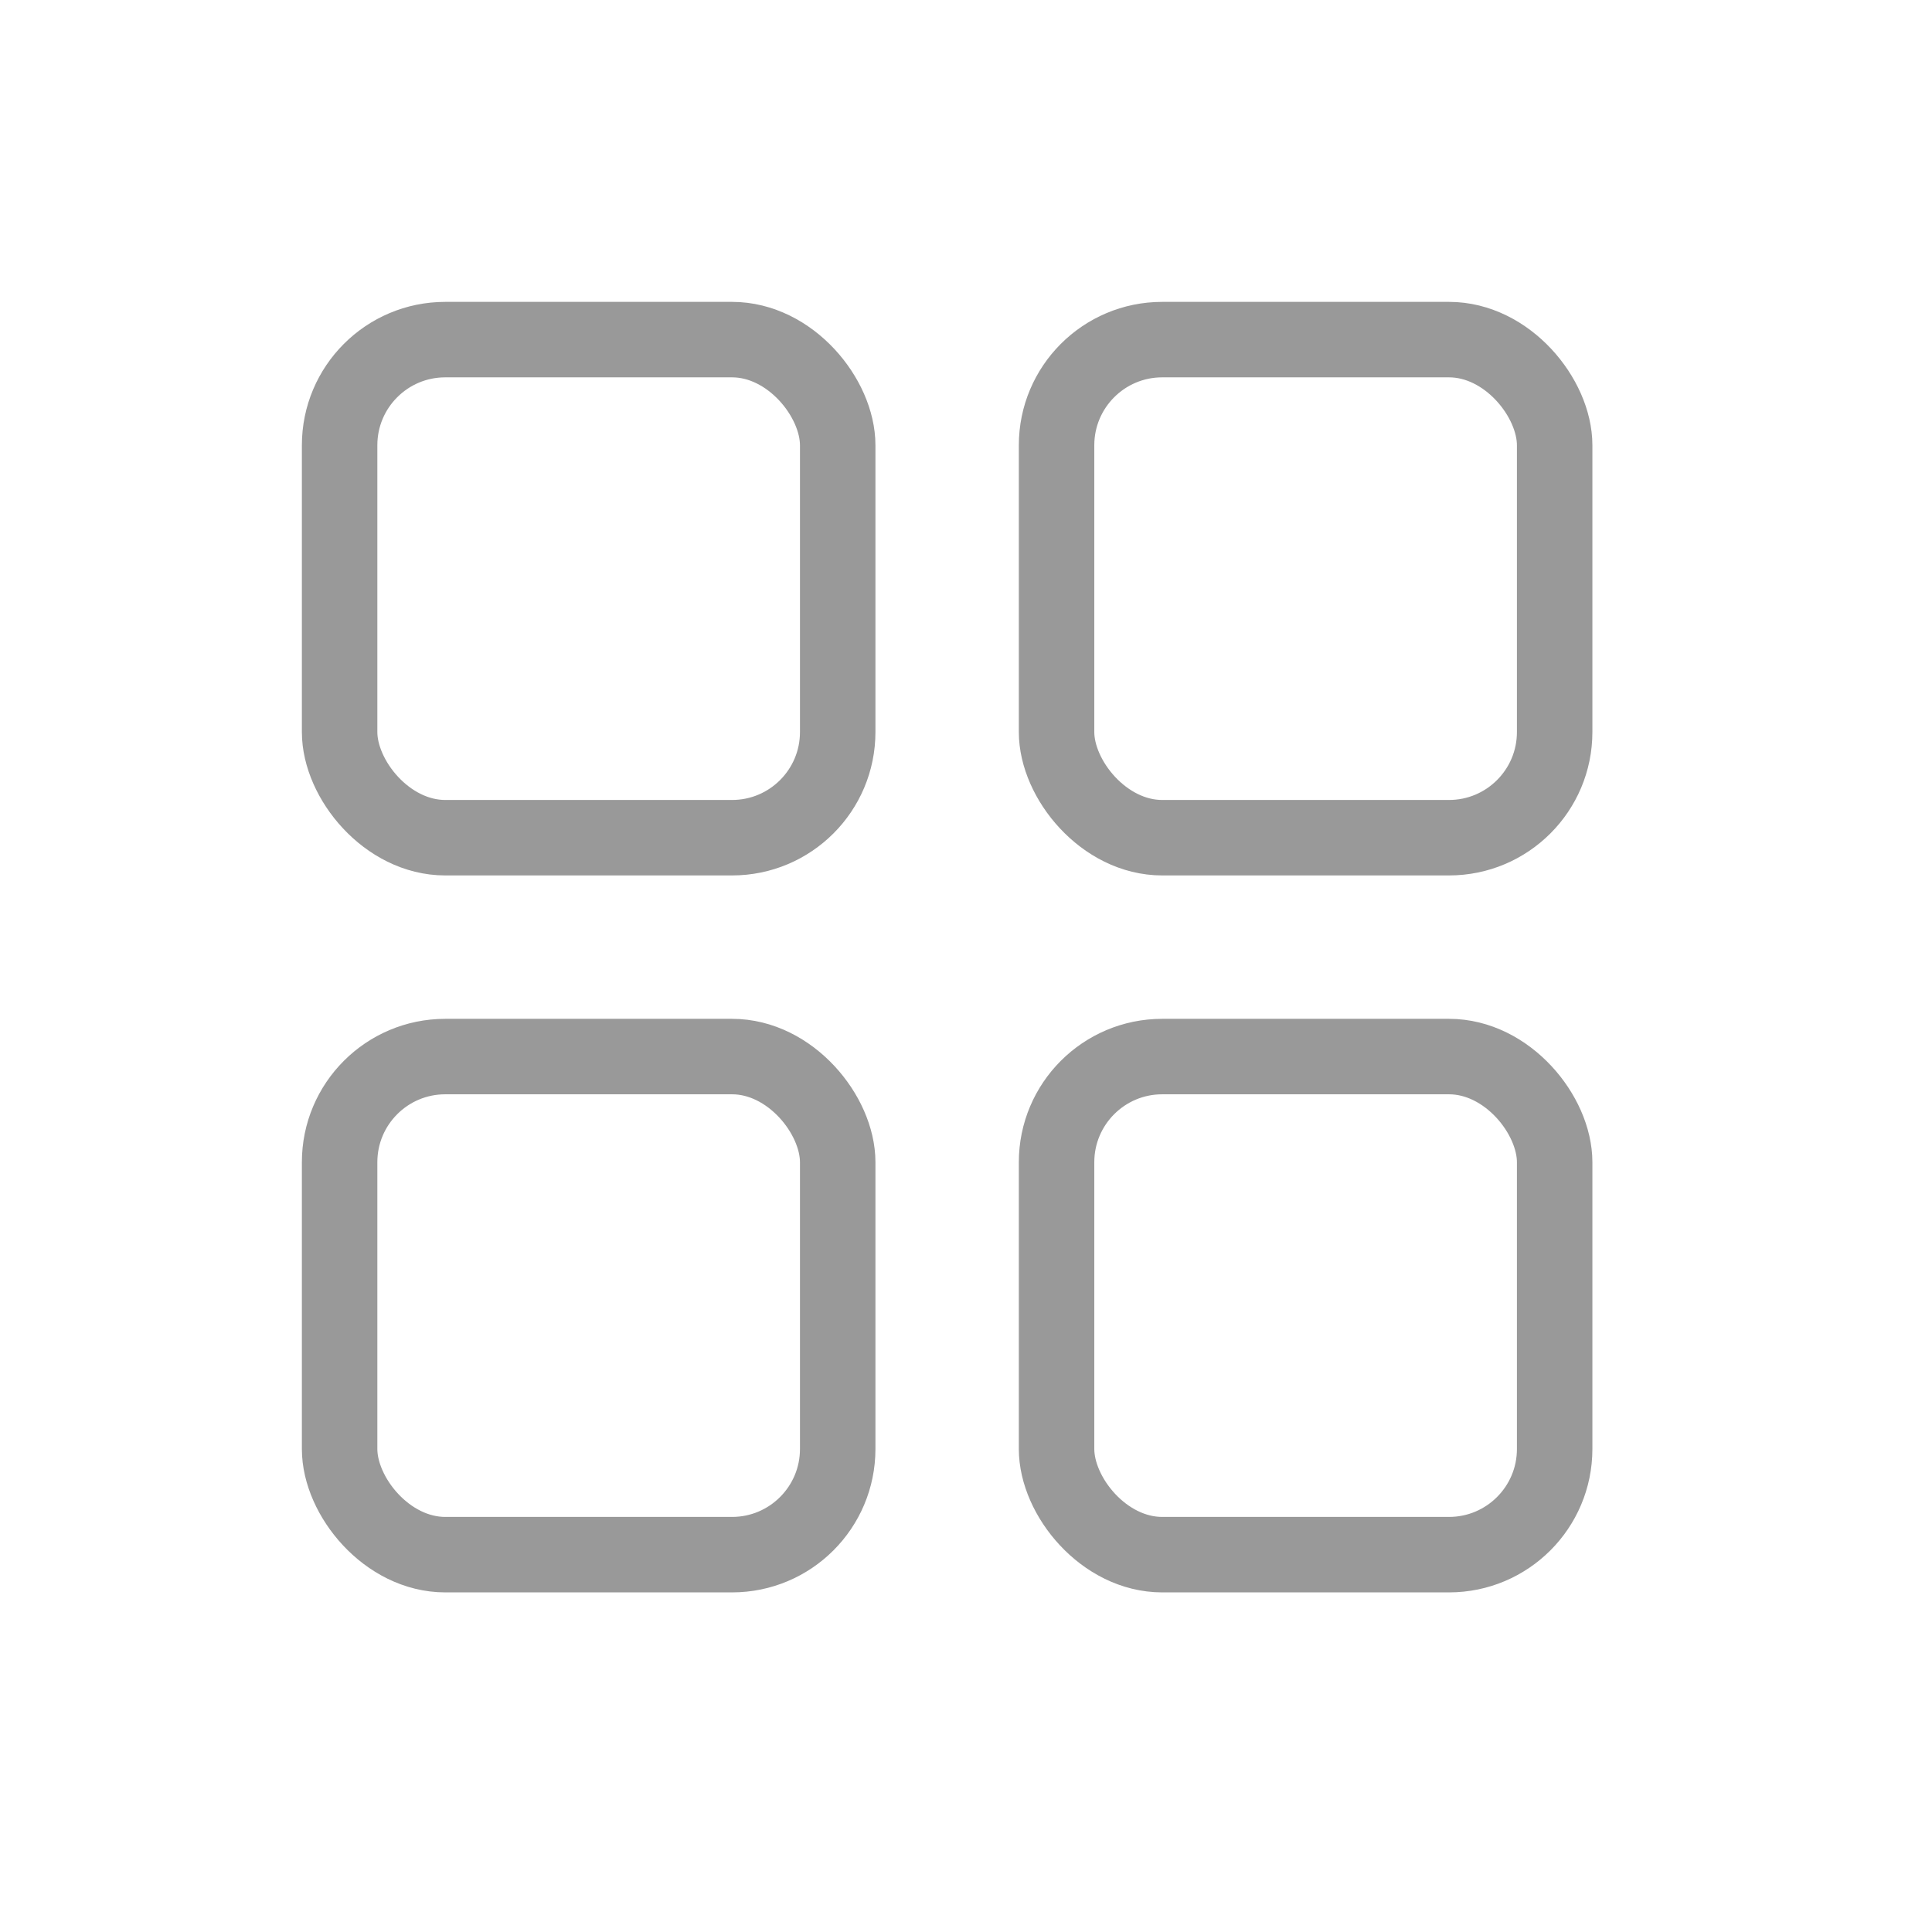 <svg width="32" height="32" viewBox="0 0 32 32" fill="none" xmlns="http://www.w3.org/2000/svg">
<rect x="5.625" y="5.625" width="8.25" height="8.25" rx="1.75" stroke="#999999" stroke-width="1.25"/>
<rect x="17.5" y="5.625" width="8.25" height="8.25" rx="1.75" stroke="#999999" stroke-width="1.25"/>
<rect x="5.625" y="17.5" width="8.25" height="8.25" rx="1.75" stroke="#999999" stroke-width="1.25"/>
<rect x="17.5" y="17.5" width="8.25" height="8.25" rx="1.75" stroke="#999999" stroke-width="1.25"/>
</svg>
